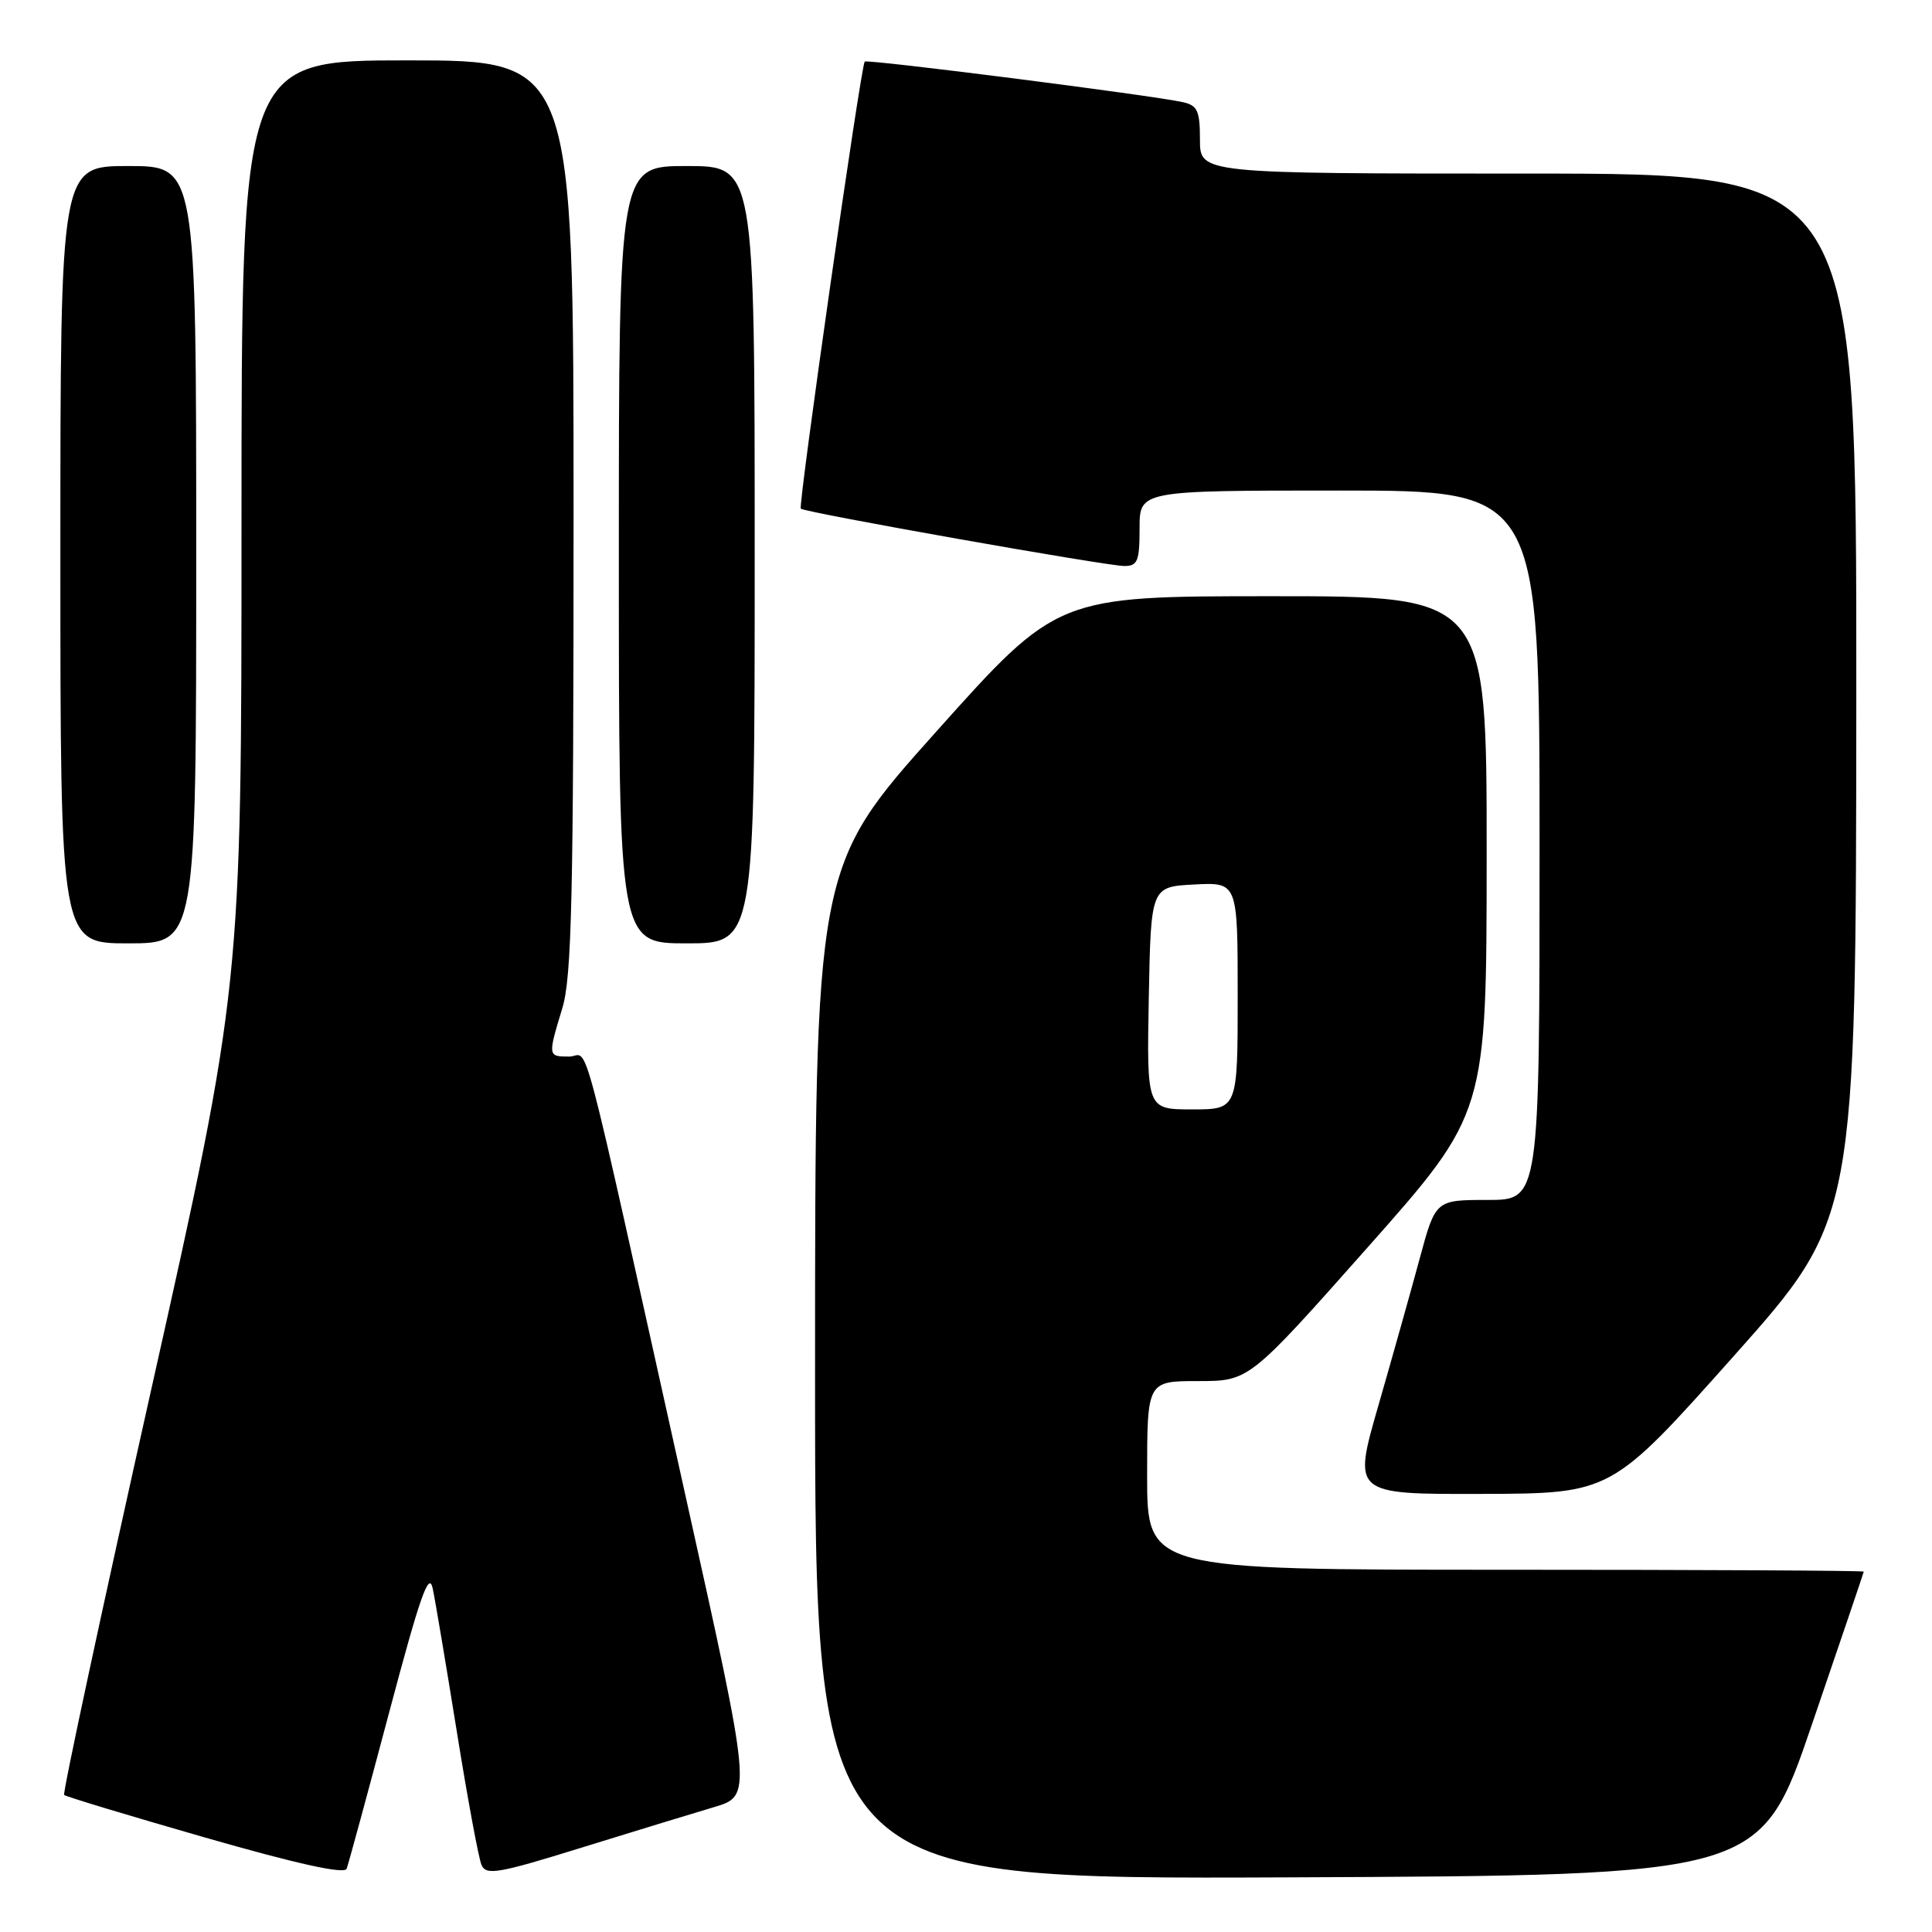 <?xml version="1.0" encoding="UTF-8" standalone="no"?>
<!DOCTYPE svg PUBLIC "-//W3C//DTD SVG 1.1//EN" "http://www.w3.org/Graphics/SVG/1.1/DTD/svg11.dtd" >
<svg xmlns="http://www.w3.org/2000/svg" xmlns:xlink="http://www.w3.org/1999/xlink" version="1.1" viewBox="0 0 256 256">
 <g >
 <path fill="currentColor"
d=" M 51.54 227.00 C 55.67 211.45 56.84 208.11 57.34 210.50 C 57.69 212.15 59.12 220.70 60.54 229.50 C 61.95 238.30 63.42 246.22 63.80 247.11 C 64.42 248.53 65.98 248.26 77.00 244.84 C 83.88 242.71 91.79 240.29 94.59 239.46 C 99.67 237.95 99.67 237.95 90.84 198.23 C 76.43 133.37 78.19 140.00 75.42 140.00 C 72.58 140.00 72.58 139.96 74.51 133.59 C 75.76 129.48 76.00 118.92 76.00 68.34 C 76.00 8.00 76.00 8.00 54.00 8.00 C 32.00 8.00 32.00 8.00 32.00 69.35 C 32.00 130.70 32.00 130.70 20.05 184.07 C 13.48 213.42 8.28 237.62 8.50 237.84 C 8.73 238.06 17.14 240.60 27.20 243.49 C 39.36 246.98 45.64 248.37 45.93 247.62 C 46.17 247.00 48.69 237.72 51.54 227.00 Z  M 240.09 228.50 C 243.85 217.50 246.94 208.39 246.96 208.25 C 246.98 208.11 225.62 208.00 199.50 208.00 C 152.00 208.00 152.00 208.00 152.00 195.50 C 152.00 183.00 152.00 183.00 158.76 183.00 C 165.51 183.00 165.51 183.00 181.25 165.25 C 196.98 147.50 196.98 147.50 196.99 113.25 C 197.00 79.00 197.00 79.00 168.56 79.00 C 140.11 79.00 140.11 79.00 124.06 96.94 C 108.00 114.88 108.00 114.88 108.00 181.95 C 108.00 249.02 108.00 249.02 170.63 248.76 C 233.26 248.50 233.26 248.50 240.09 228.50 Z  M 229.72 179.70 C 245.93 161.50 245.93 161.50 245.97 92.25 C 246.00 23.00 246.00 23.00 202.50 23.00 C 159.00 23.00 159.00 23.00 159.00 18.52 C 159.00 14.69 158.67 13.97 156.75 13.54 C 152.71 12.63 114.86 7.81 114.58 8.16 C 114.05 8.83 105.73 67.06 106.11 67.40 C 106.69 67.92 146.64 75.00 148.99 75.00 C 150.74 75.00 151.00 74.35 151.00 70.00 C 151.00 65.00 151.00 65.00 177.50 65.00 C 204.00 65.00 204.00 65.00 204.00 112.00 C 204.00 159.00 204.00 159.00 197.11 159.00 C 190.22 159.00 190.22 159.00 188.12 166.75 C 186.97 171.01 184.50 179.79 182.64 186.25 C 179.25 198.00 179.25 198.00 196.37 197.95 C 213.50 197.90 213.50 197.90 229.72 179.70 Z  M 26.00 73.50 C 26.00 22.00 26.00 22.00 17.00 22.00 C 8.00 22.00 8.00 22.00 8.00 73.50 C 8.00 125.00 8.00 125.00 17.00 125.00 C 26.00 125.00 26.00 125.00 26.00 73.50 Z  M 100.00 73.50 C 100.00 22.00 100.00 22.00 91.00 22.00 C 82.00 22.00 82.00 22.00 82.00 73.50 C 82.00 125.00 82.00 125.00 91.00 125.00 C 100.00 125.00 100.00 125.00 100.00 73.50 Z  M 152.22 132.25 C 152.50 117.50 152.50 117.50 158.25 117.20 C 164.00 116.90 164.00 116.90 164.00 131.95 C 164.00 147.00 164.00 147.00 157.97 147.00 C 151.95 147.00 151.95 147.00 152.22 132.25 Z "/>
</g>
</svg>